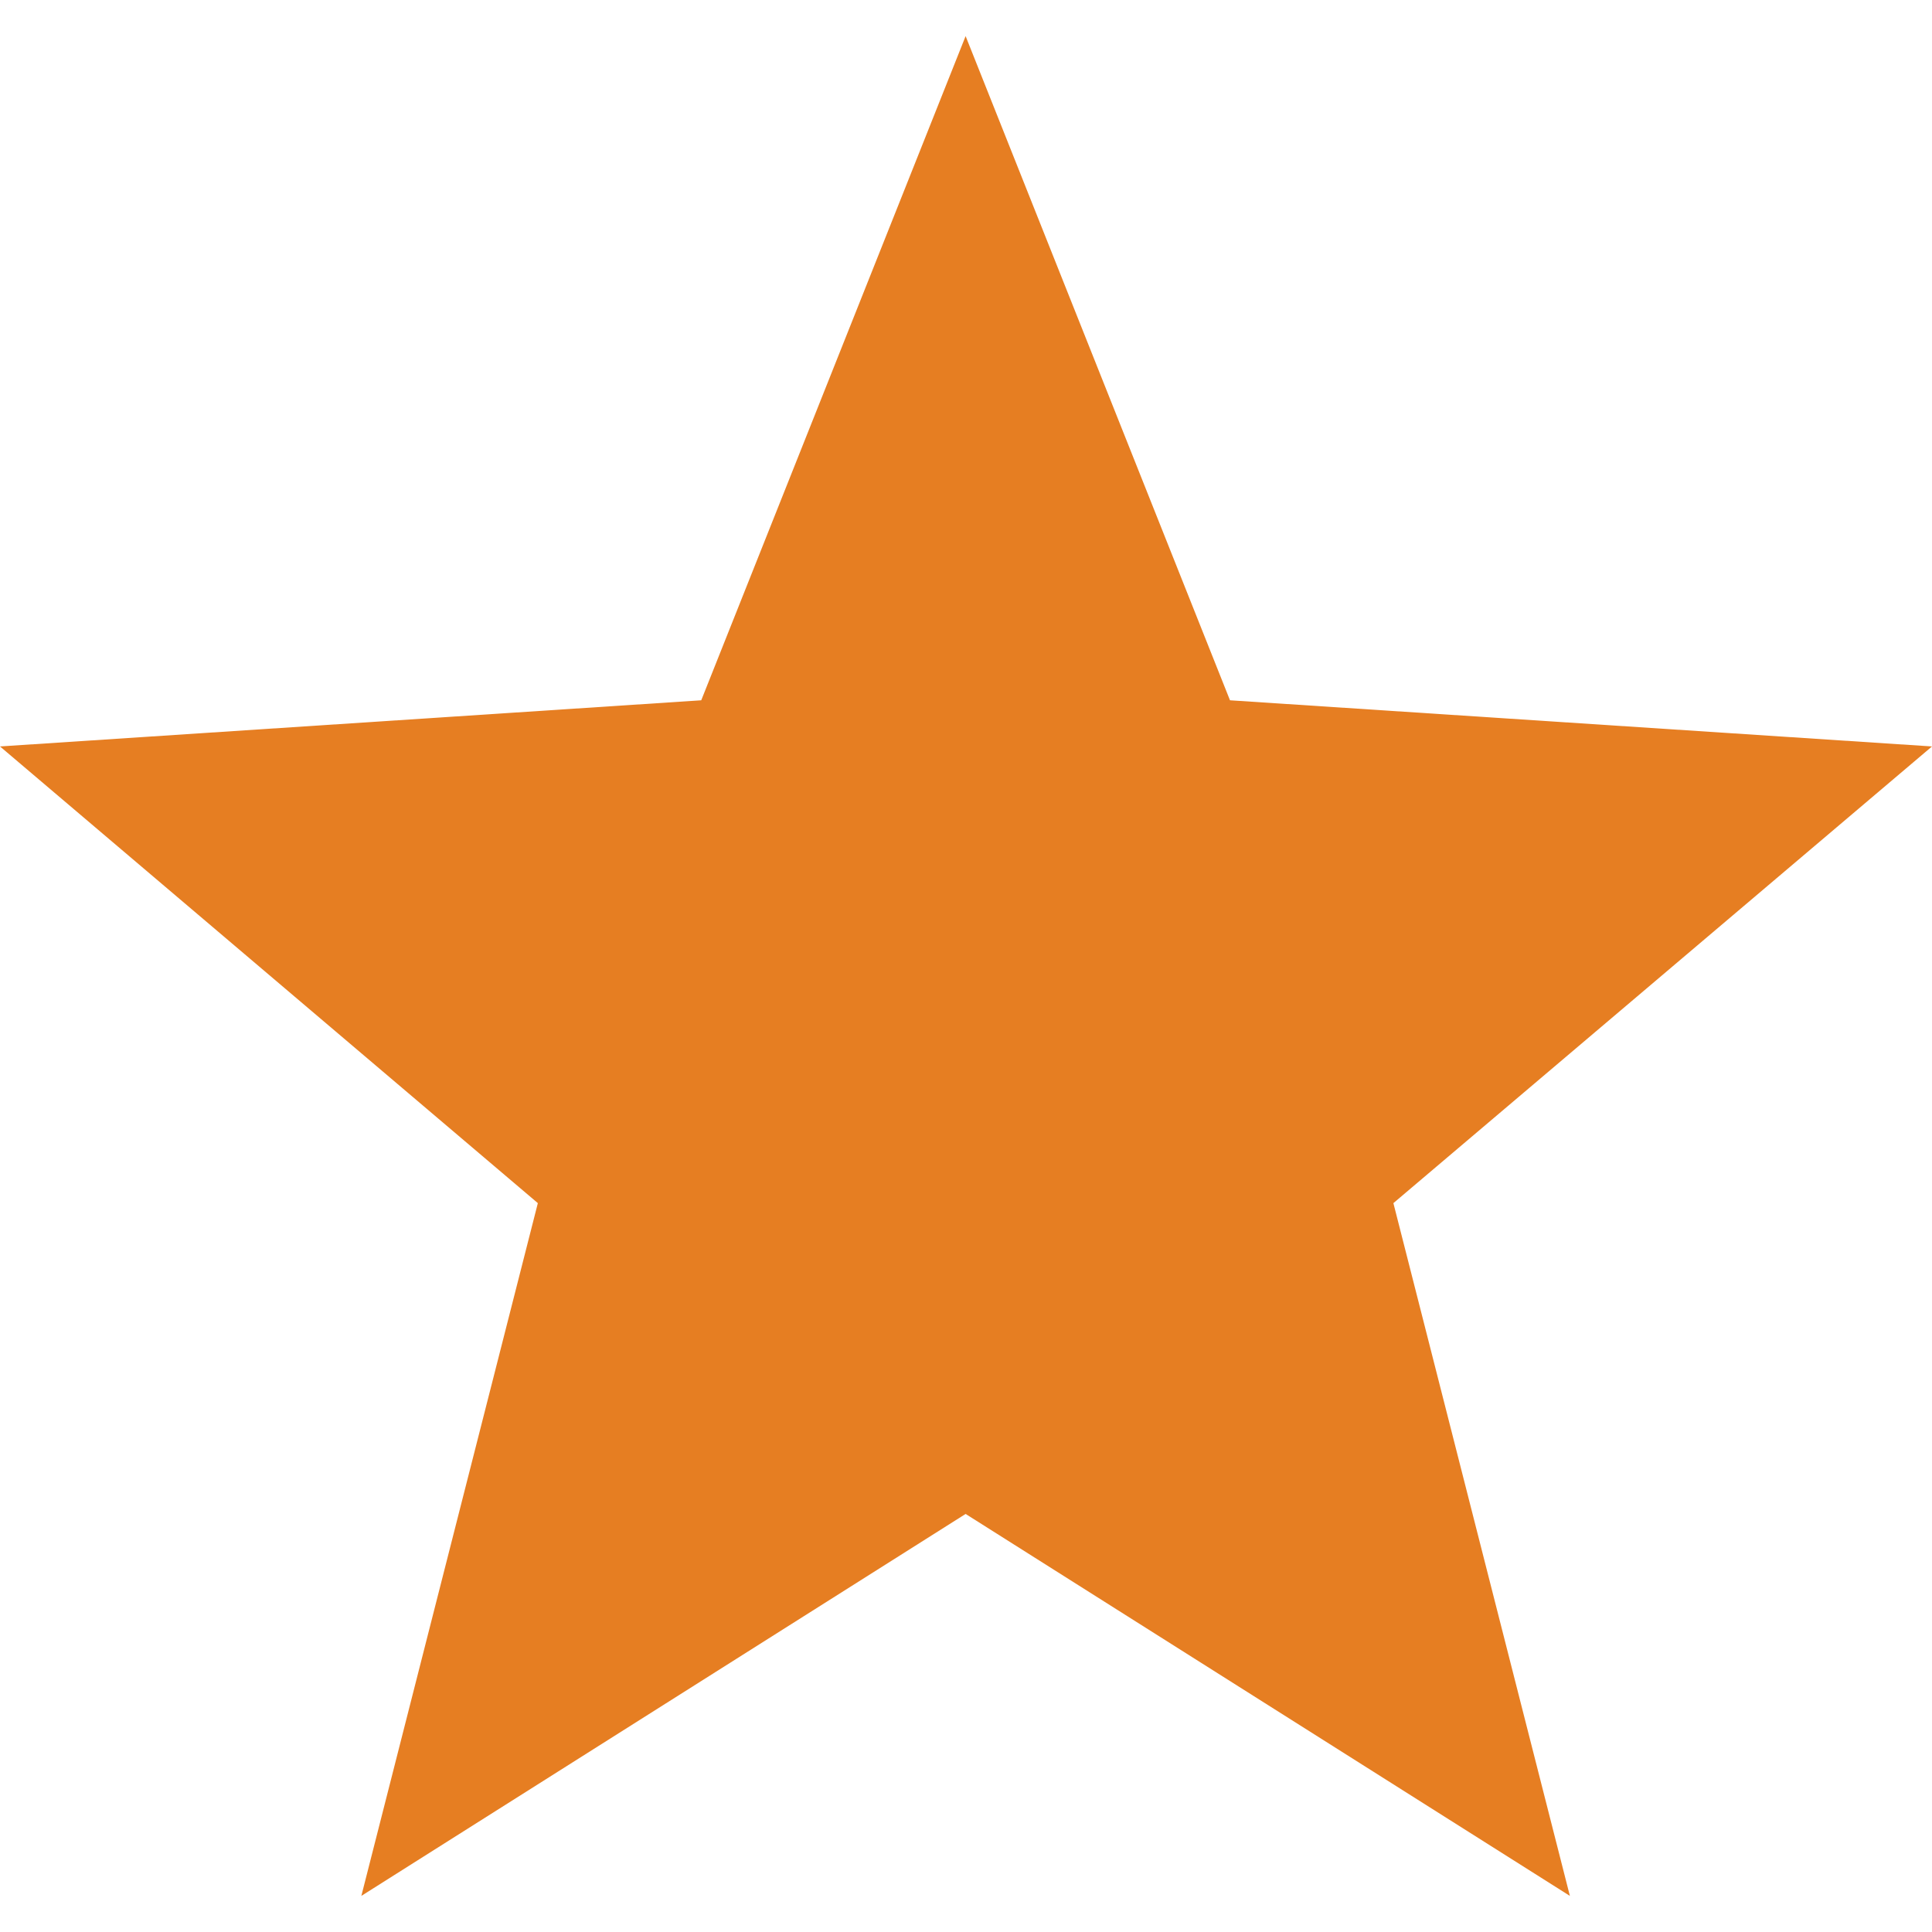 <?xml version="1.0"?>
<svg xmlns="http://www.w3.org/2000/svg" xmlns:xlink="http://www.w3.org/1999/xlink" version="1.1" id="Capa_1" x="0px" y="0px" viewBox="0 0 512 512" style="enable-background:new 0 0 512 512;" xml:space="preserve" width="512px" height="512px" class=""><g><g>
	<g>
		<polygon points="512,197.816 325.961,185.585 255.898,9.569 185.835,185.585 0,197.816 142.534,318.842 95.762,502.431     255.898,401.21 416.035,502.431 369.263,318.842   " data-original="#000000" class="active-path" data-old_color="#000000" fill="#E67E22"/>
	</g>
</g></g> </svg>
